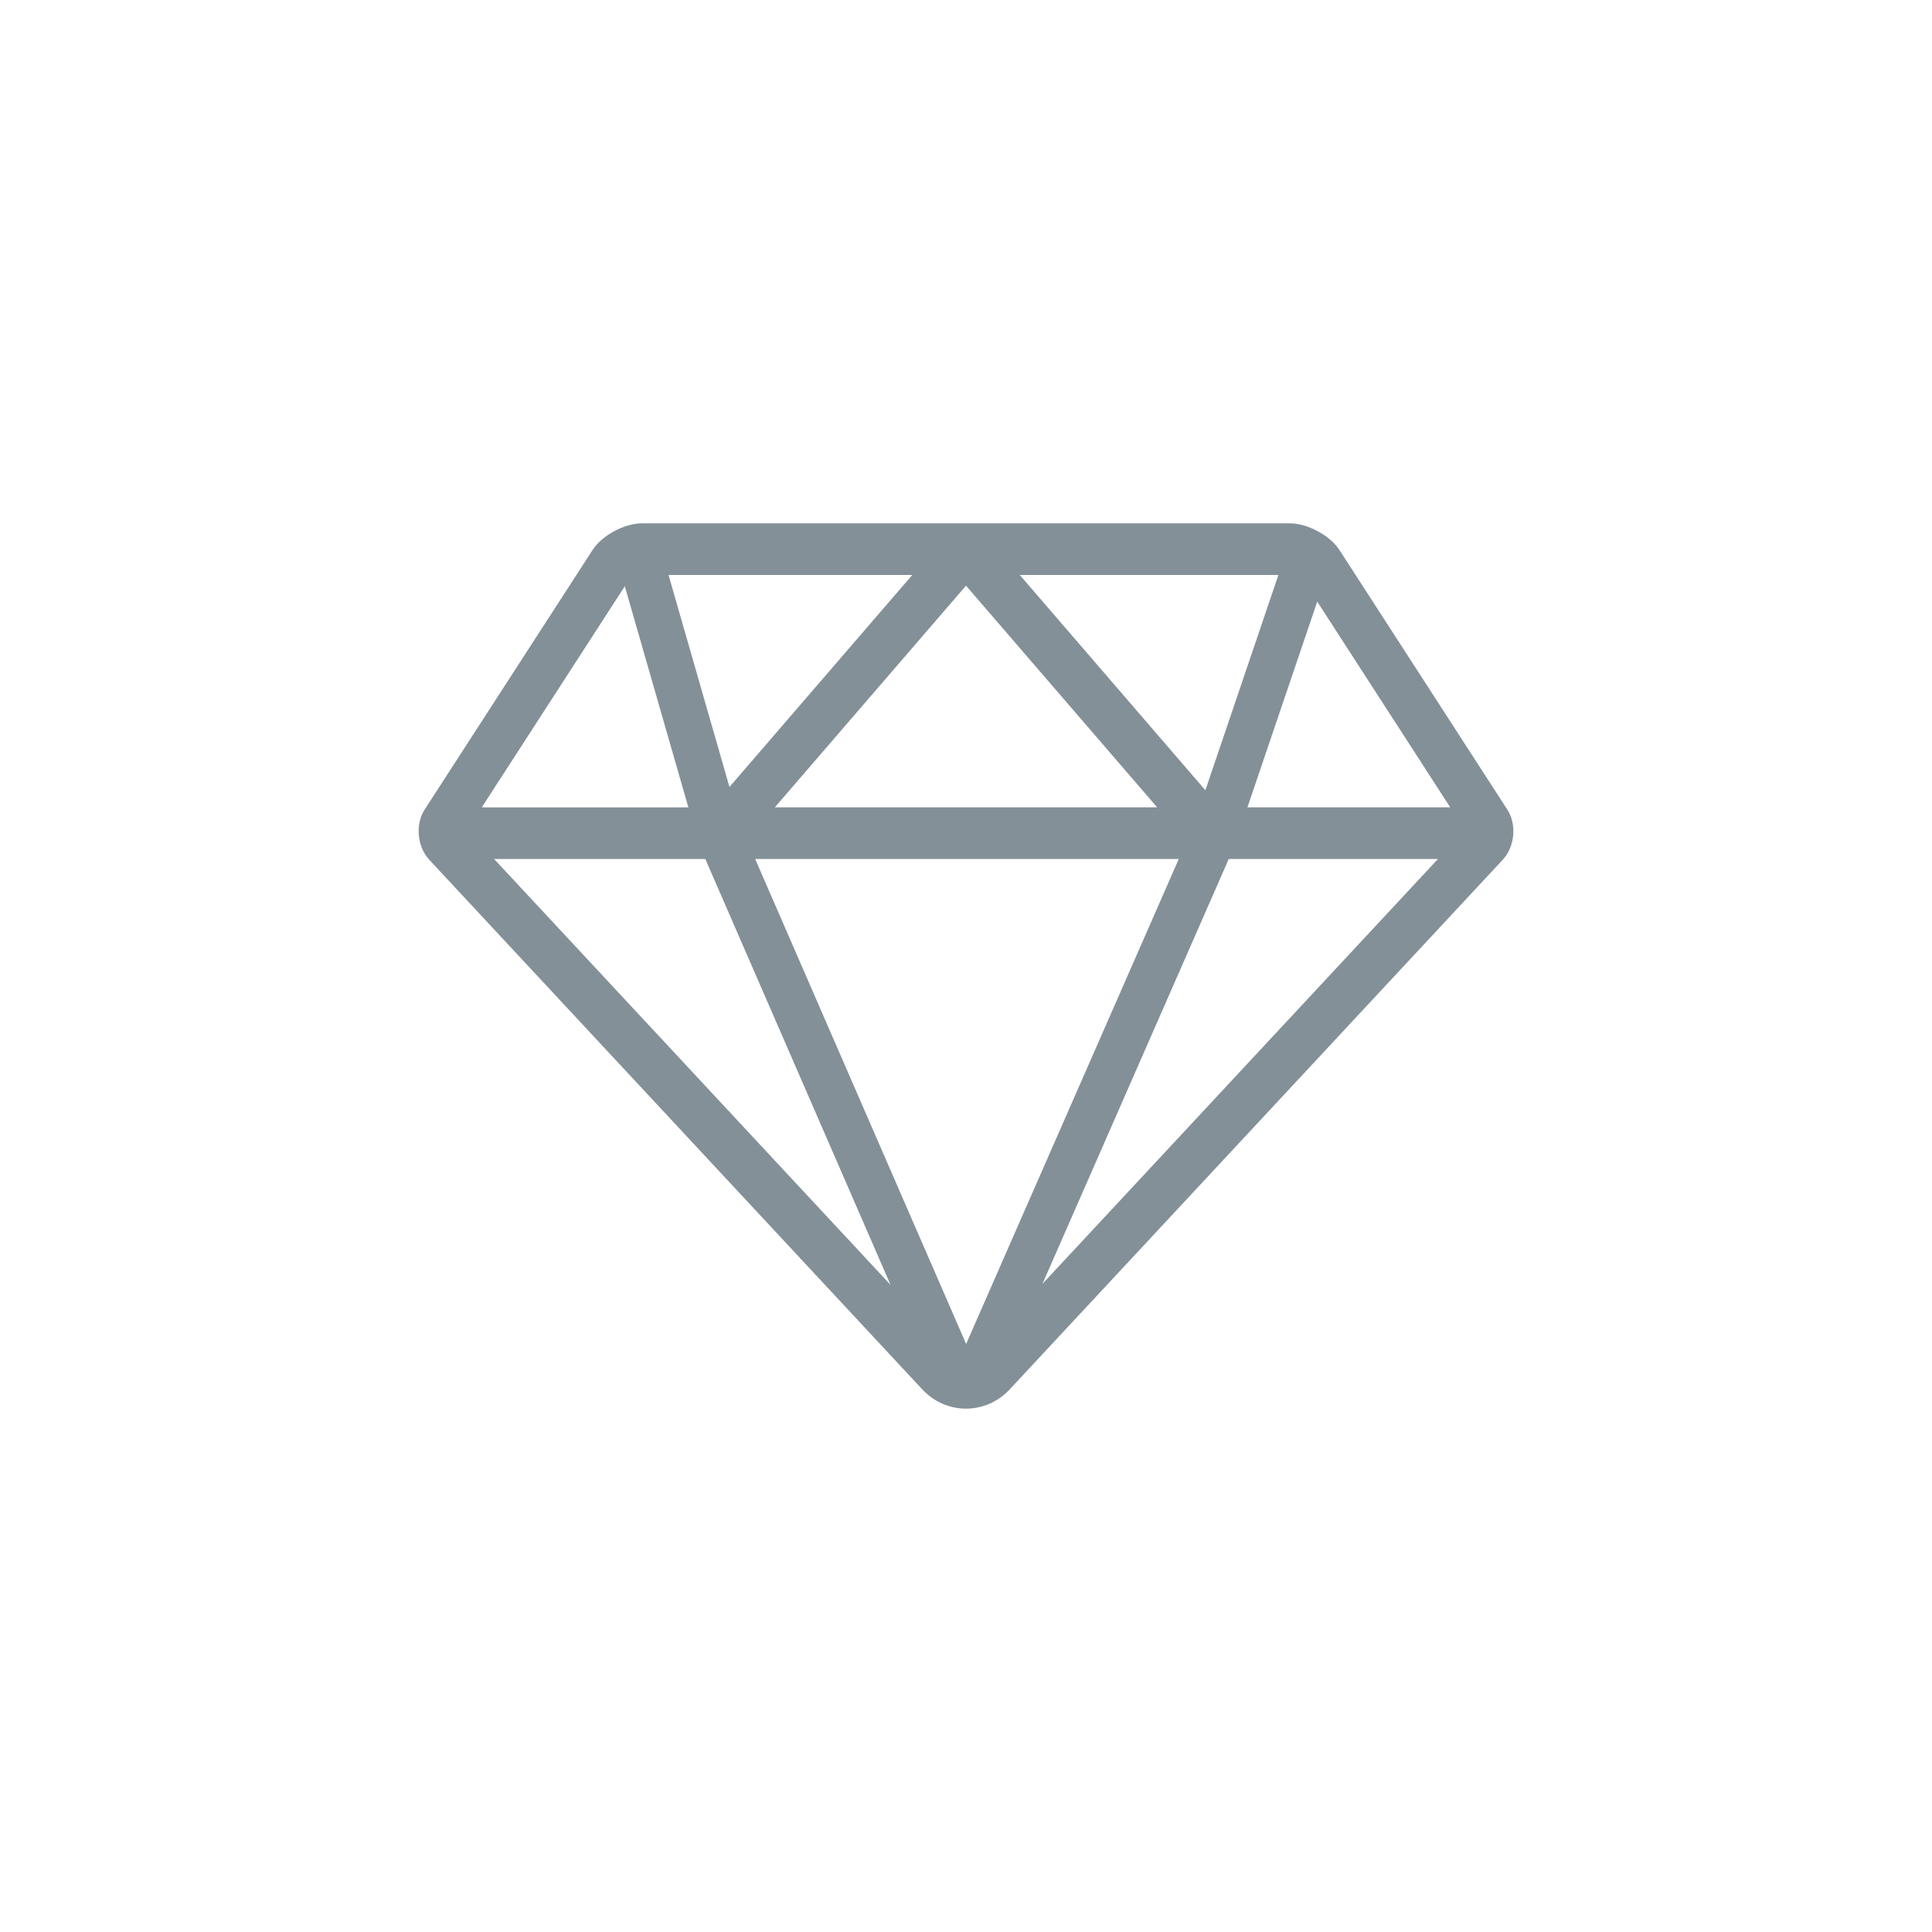 <?xml version="1.0" encoding="UTF-8" standalone="no"?>
<svg width="30px" height="30px" viewBox="0 0 30 30" version="1.1" xmlns="http://www.w3.org/2000/svg" xmlns:xlink="http://www.w3.org/1999/xlink">
    <!-- Generator: Sketch 3.7 (28169) - http://www.bohemiancoding.com/sketch -->
    <title>dream</title>
    <desc>Created with Sketch.</desc>
    <defs></defs>
    <g id="Page-1" stroke="none" stroke-width="1" fill="none" fill-rule="evenodd">
        <g id="dream" fill="#839098">
            <g transform="translate(6, 8)" id="Page-1">
                <path d="M3.702,1.103 L4.689,4.537 L1.481,4.537 L3.702,1.103 Z M13.37,4.536 L14.454,1.342 L16.519,4.536 L13.37,4.536 Z M13.08,5.338 L16.329,5.338 L10.187,11.936 L13.08,5.338 Z M4.952,5.338 L7.828,11.951 L1.672,5.338 L4.952,5.338 Z M5.327,4.22 L4.381,0.928 L8.166,0.928 L5.327,4.22 Z M9.835,0.928 L13.851,0.928 L12.717,4.271 L9.835,0.928 Z M6.032,4.536 L9,1.094 L11.968,4.536 L6.032,4.536 Z M12.304,5.338 L9.002,12.869 L5.726,5.338 L12.304,5.338 L12.304,5.338 Z M14.799,0.541 C14.651,0.312 14.3,0.126 14.027,0.126 L3.973,0.126 C3.695,0.126 3.35,0.311 3.201,0.541 L0.594,4.571 C0.446,4.8 0.477,5.147 0.666,5.351 L8.319,13.572 C8.695,13.976 9.309,13.972 9.681,13.572 L17.334,5.351 C17.522,5.15 17.555,4.801 17.406,4.572 L14.799,0.541 Z"></path>
            </g>
        </g>
    </g>
</svg>